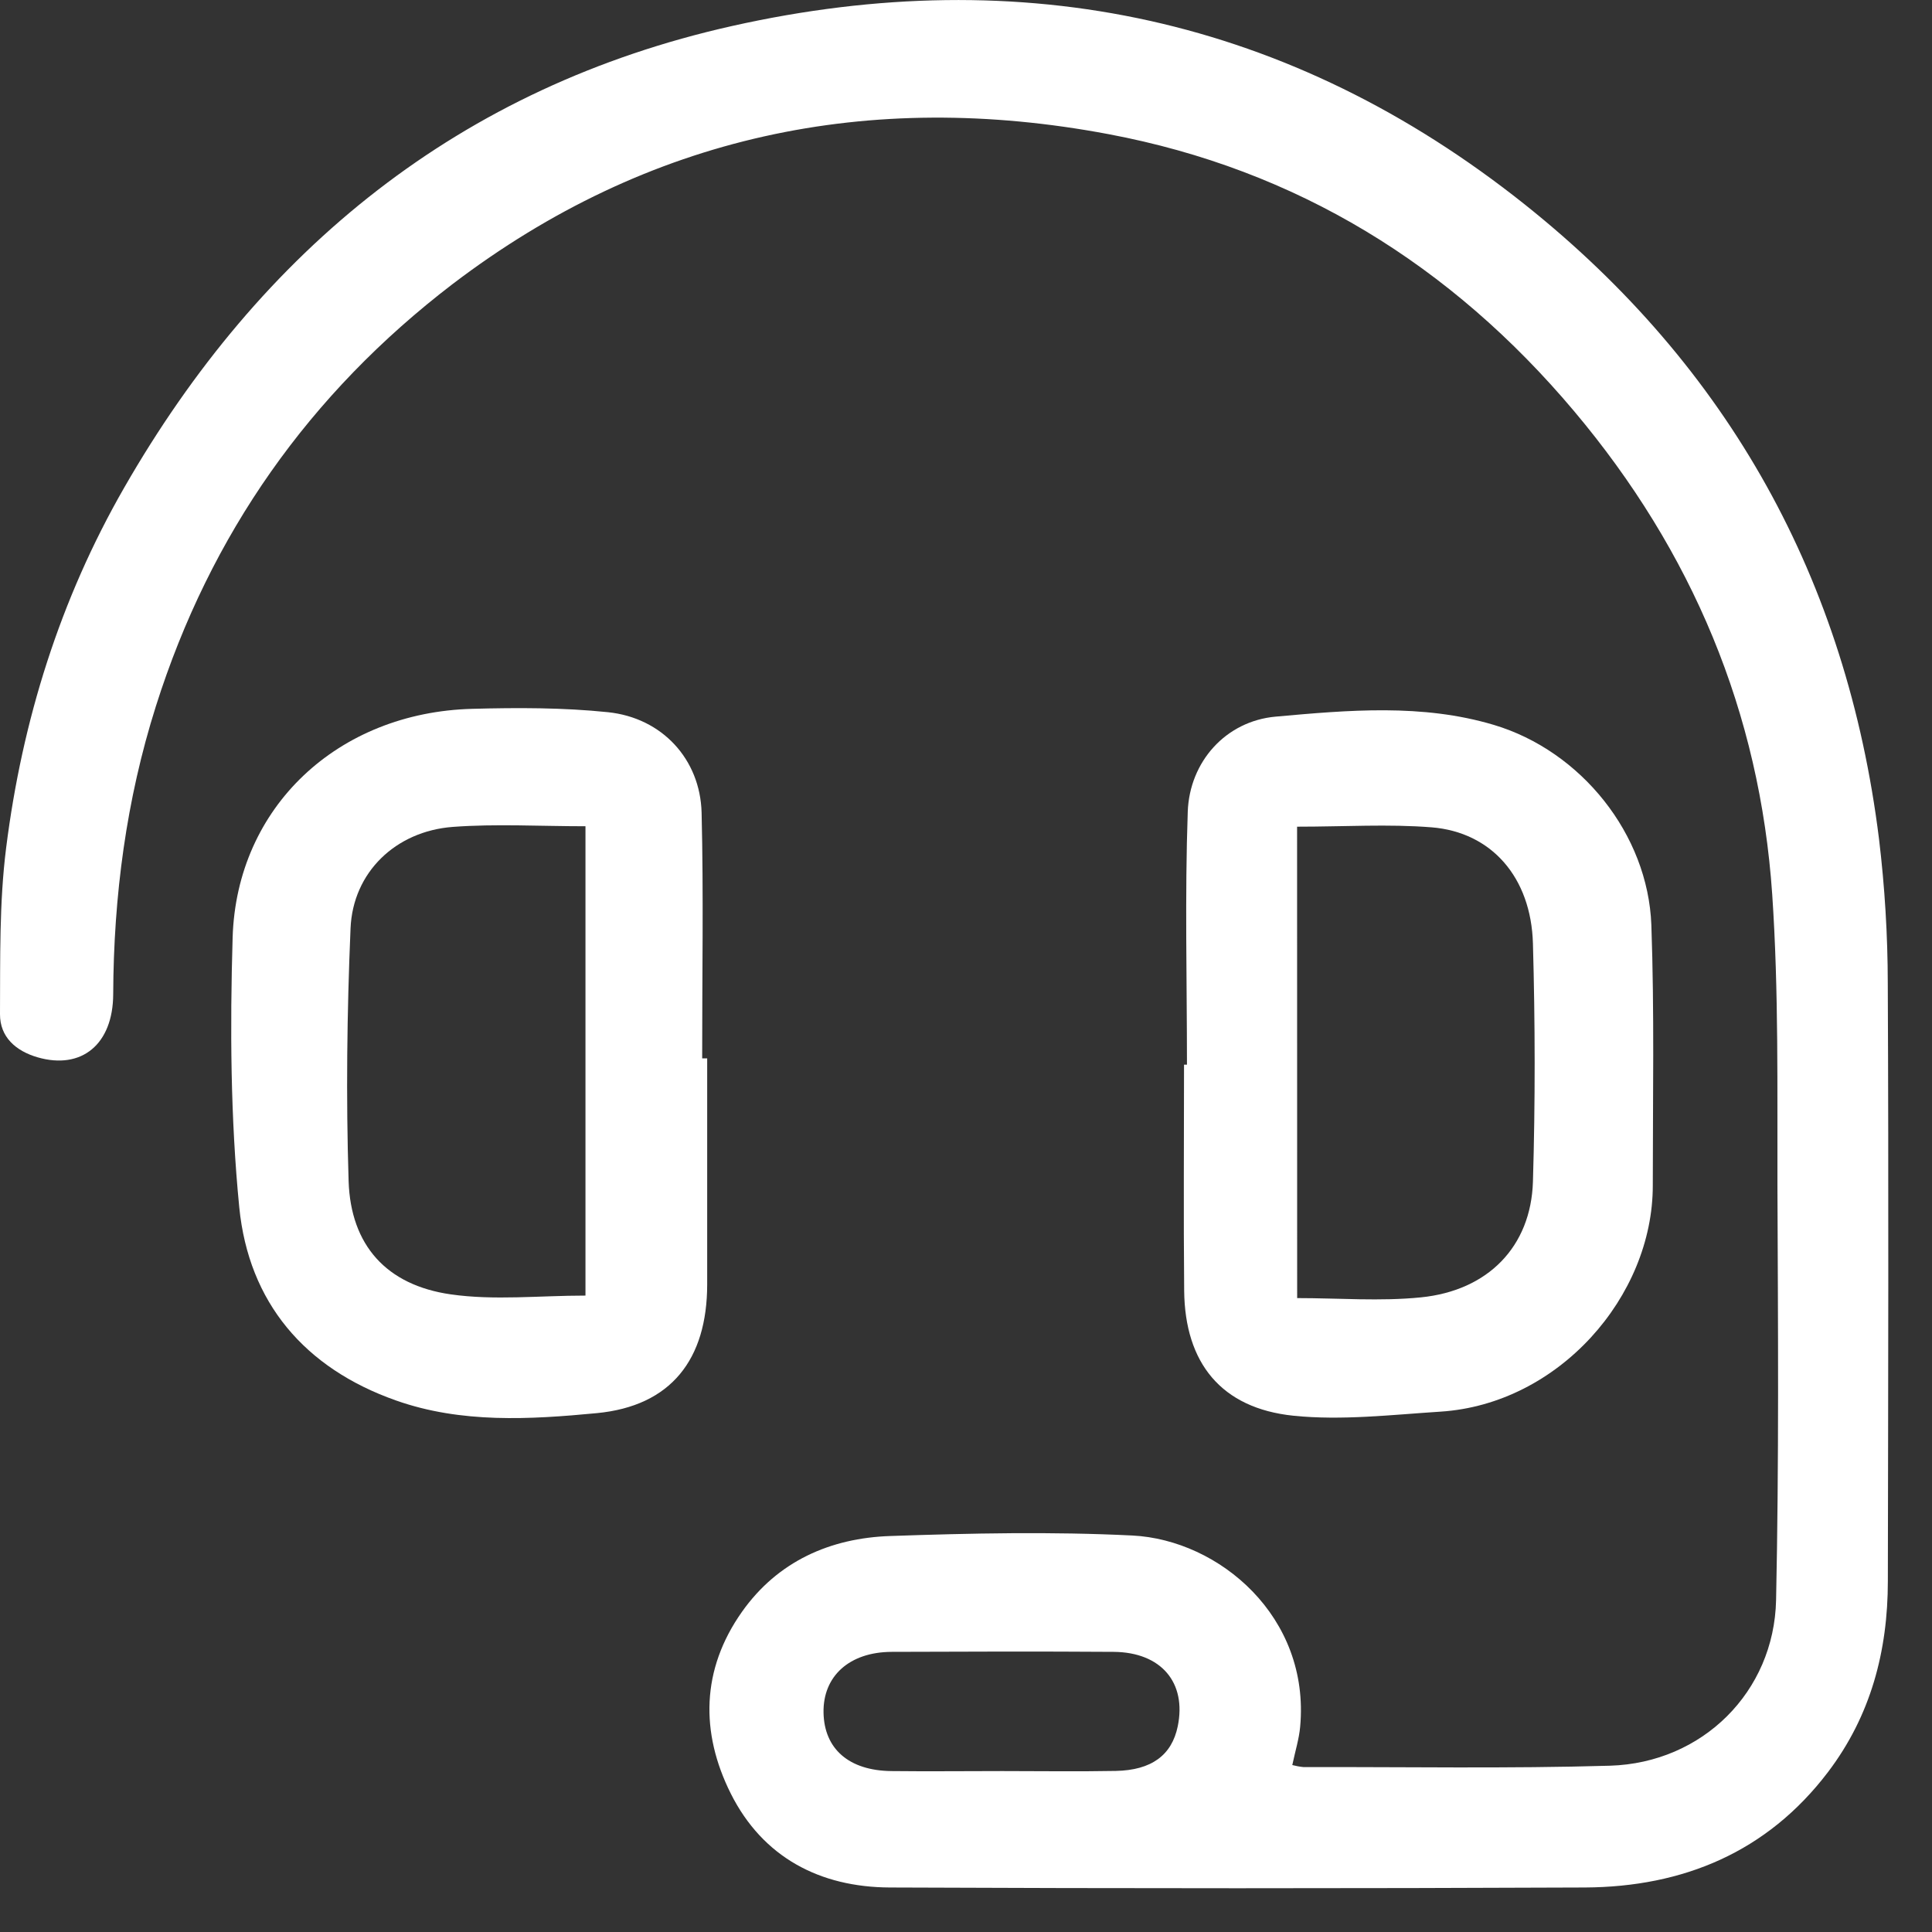 <svg width="27" height="27" viewBox="0 0 27 27" fill="none" xmlns="http://www.w3.org/2000/svg">
<rect x="0" y="0" width="27" height="27" fill="#333333" stroke="none"/>
<g clip-path="url(#clip0_167_4720)">
<path d="M26.382 13.742C26.381 13.067 26.34 12.392 26.259 11.721C25.809 8.109 24.166 5.135 21.311 2.859C18.033 0.248 14.296 -0.549 10.228 0.364C6.429 1.216 3.65 3.48 1.734 6.818C0.838 8.379 0.31 10.071 0.086 11.847C-0.011 12.614 0.004 13.397 1.60951e-05 14.172C-0.002 14.491 0.219 14.687 0.525 14.776C1.14 14.954 1.58 14.595 1.582 13.893C1.588 12.523 1.764 11.179 2.179 9.868C2.939 7.468 4.322 5.502 6.326 3.969C9.059 1.89 12.146 1.245 15.493 1.875C18.122 2.37 20.28 3.704 22 5.748C23.649 7.708 24.594 9.958 24.767 12.5C24.859 13.858 24.836 15.225 24.84 16.587C24.848 18.512 24.862 20.438 24.821 22.362C24.793 23.645 23.791 24.637 22.5 24.676C21.072 24.718 19.642 24.692 18.214 24.695C18.162 24.69 18.111 24.68 18.06 24.667C18.103 24.465 18.155 24.299 18.17 24.131C18.311 22.598 17.042 21.52 15.825 21.459C14.7 21.403 13.569 21.427 12.442 21.466C11.601 21.494 10.866 21.821 10.368 22.527C9.8 23.332 9.785 24.211 10.213 25.066C10.66 25.956 11.456 26.374 12.436 26.378C15.675 26.392 18.913 26.392 22.152 26.378C23.521 26.37 24.695 25.885 25.545 24.767C26.145 23.978 26.383 23.072 26.383 22.096C26.388 19.311 26.395 16.526 26.382 13.742ZM16.459 24.126C16.376 24.528 16.094 24.739 15.593 24.749C15.065 24.759 14.536 24.751 14.007 24.751C13.489 24.751 12.972 24.757 12.455 24.751C11.864 24.744 11.518 24.441 11.509 23.934C11.5 23.427 11.867 23.088 12.46 23.085C13.495 23.081 14.53 23.078 15.565 23.085C16.229 23.091 16.585 23.516 16.459 24.126Z" fill="white"/>
<path d="M9.805 11.358C9.786 10.609 9.251 10.031 8.496 9.953C7.869 9.888 7.231 9.889 6.601 9.906C4.723 9.955 3.306 11.277 3.251 13.103C3.214 14.359 3.221 15.626 3.344 16.875C3.476 18.2 4.256 19.122 5.535 19.572C6.446 19.894 7.406 19.838 8.339 19.749C9.38 19.65 9.882 18.996 9.883 17.951V14.791H9.813C9.812 13.647 9.833 12.504 9.805 11.358ZM8.182 18.106C7.536 18.106 6.906 18.176 6.3 18.089C5.402 17.961 4.901 17.403 4.872 16.507C4.835 15.331 4.849 14.15 4.899 12.973C4.932 12.191 5.529 11.616 6.329 11.556C6.934 11.511 7.546 11.547 8.182 11.547V18.106Z" fill="white"/>
<path d="M16.549 18.039C16.559 19.047 17.067 19.681 18.076 19.785C18.752 19.854 19.446 19.772 20.13 19.728C21.78 19.623 23.099 18.121 23.098 16.568C23.098 15.354 23.121 14.14 23.078 12.928C23.031 11.657 22.094 10.495 20.878 10.131C19.875 9.831 18.842 9.924 17.827 10.015C17.13 10.078 16.624 10.645 16.599 11.344C16.558 12.521 16.588 13.699 16.588 14.879H16.547C16.547 15.932 16.539 16.986 16.549 18.039ZM18.127 11.553C18.79 11.553 19.402 11.514 20.006 11.562C20.845 11.629 21.397 12.262 21.423 13.185C21.454 14.294 21.456 15.406 21.423 16.515C21.395 17.421 20.796 18.037 19.856 18.131C19.289 18.188 18.712 18.141 18.128 18.141L18.127 11.553Z" fill="white"/>
</g>
<defs>
<clipPath id="clip0_167_4720">
<rect width="26.39" height="26.39" fill="white"/>
</clipPath>
</defs>
</svg>
